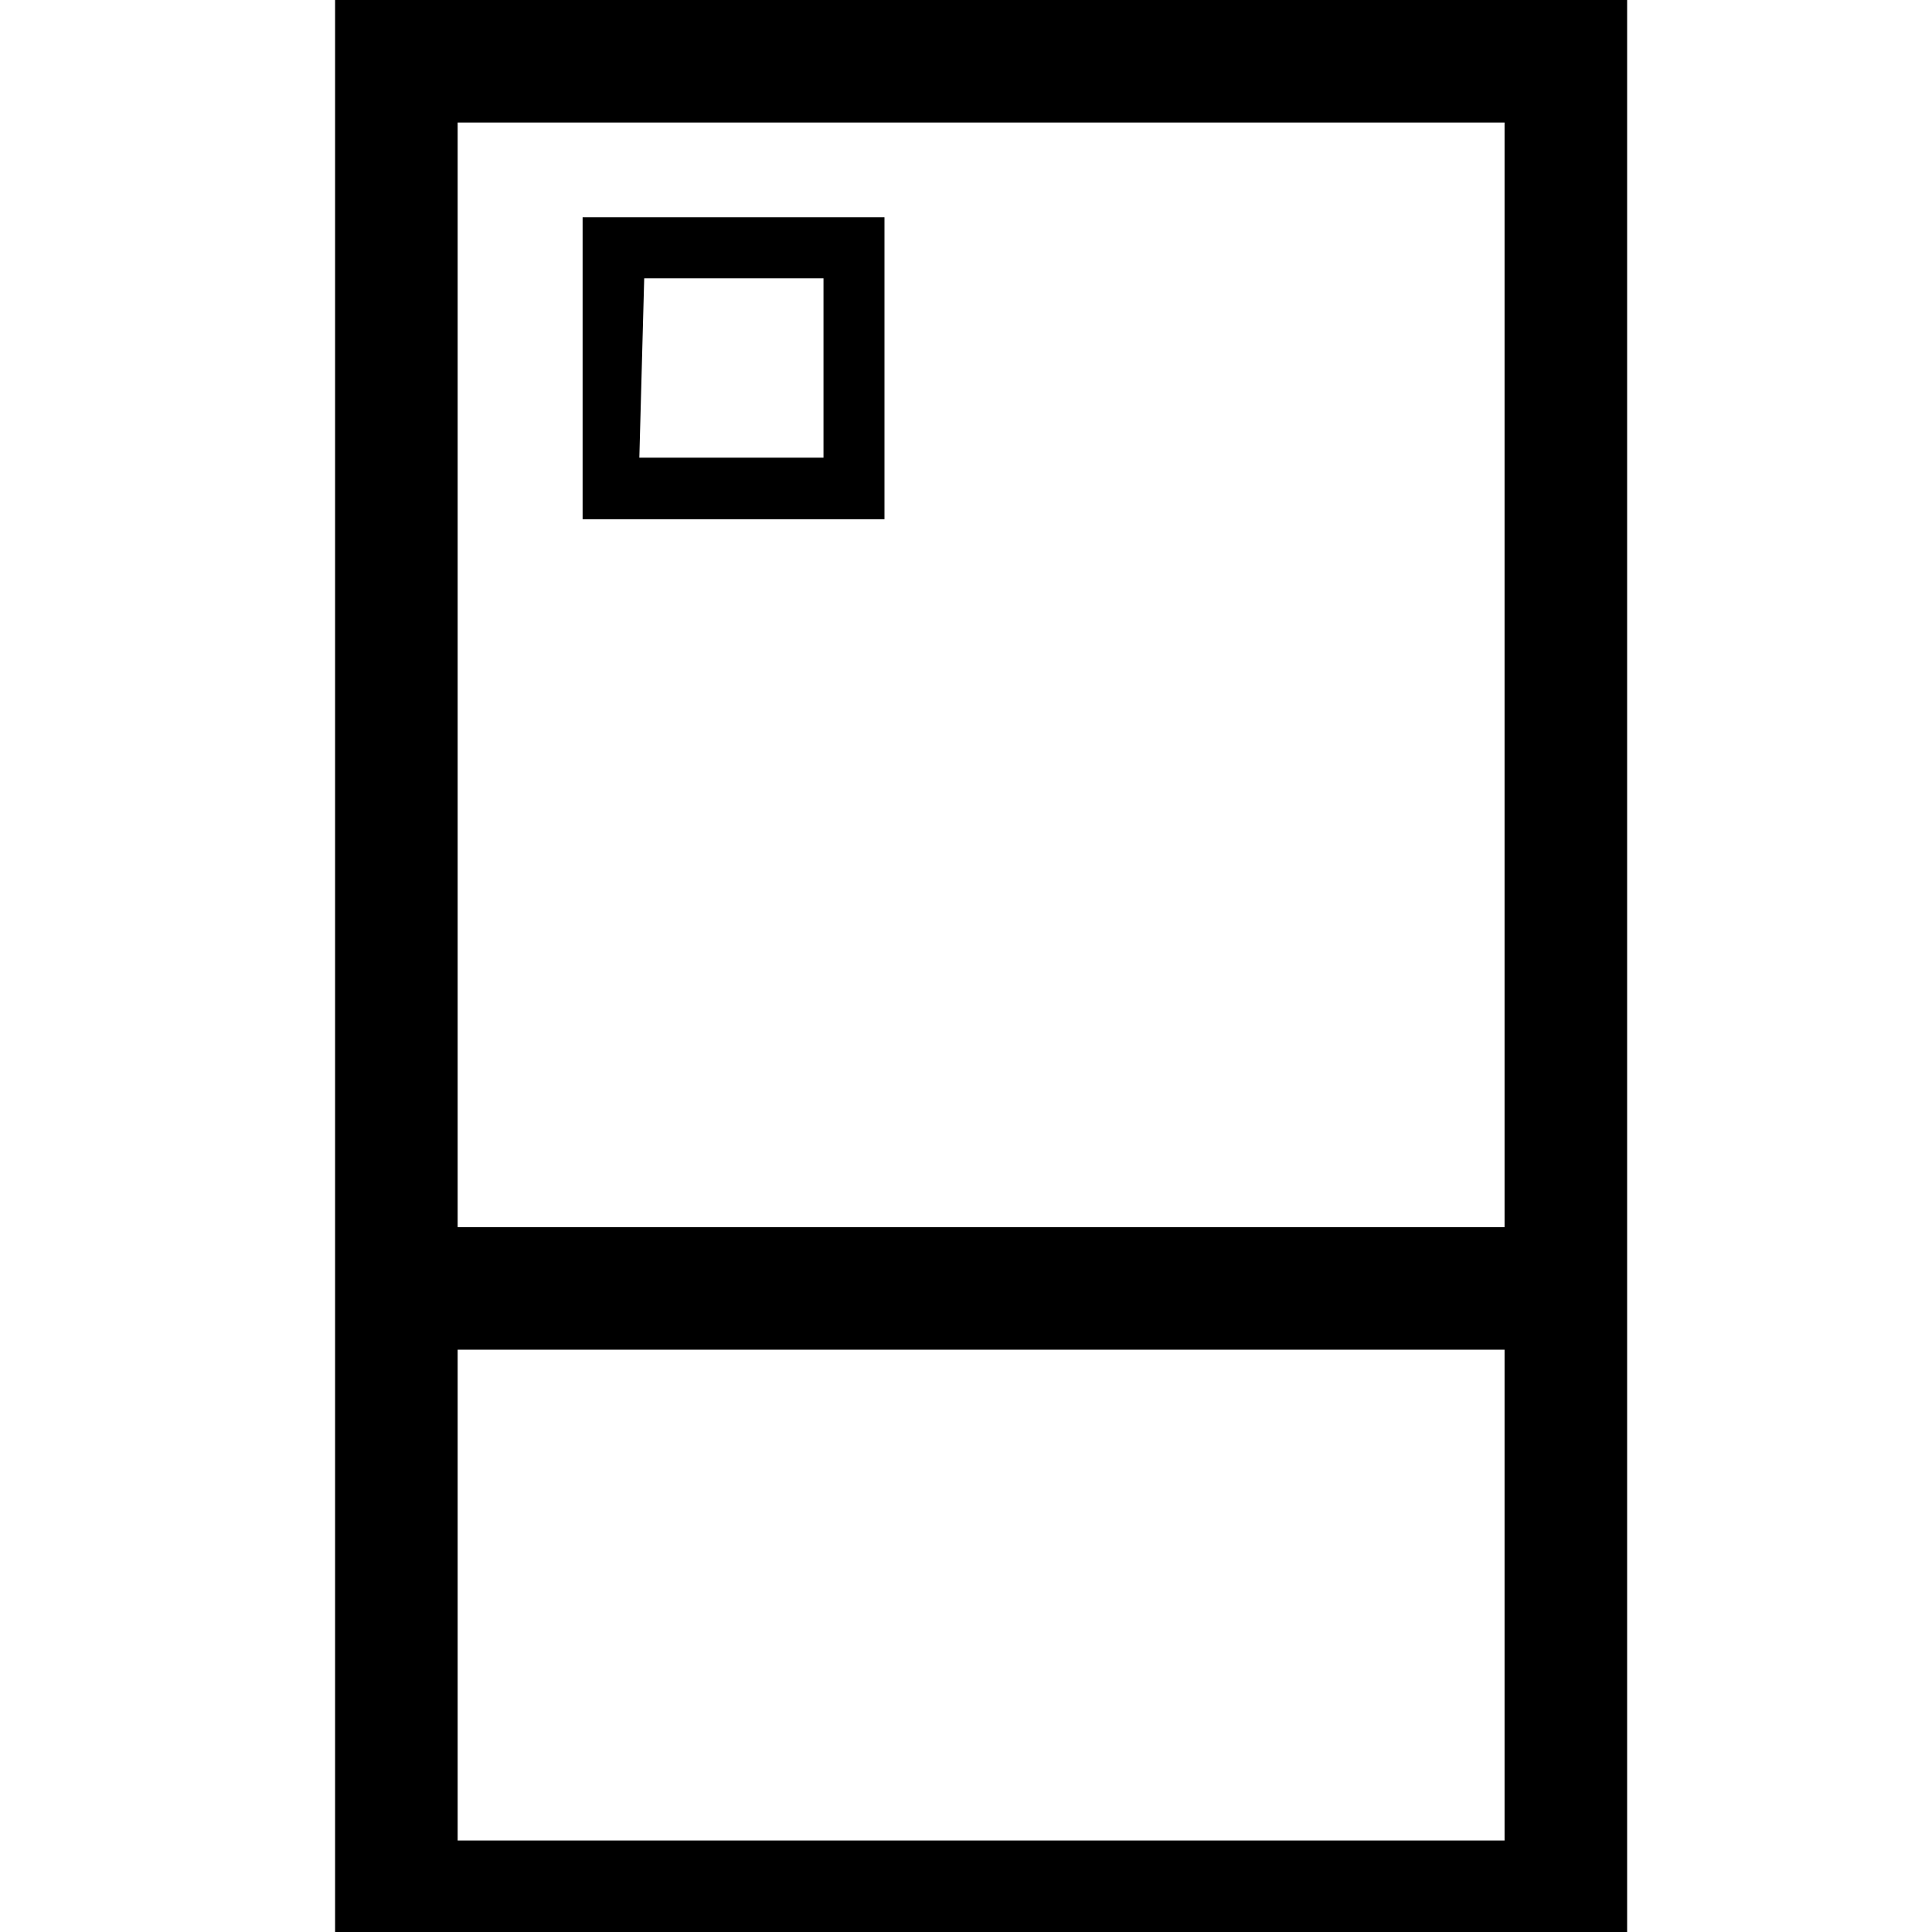 <?xml version="1.0" encoding="UTF-8" standalone="no"?>
<svg
    xmlns:dc="http://purl.org/dc/elements/1.1/"
    xmlns:cc="http://creativecommons.org/ns#"
    xmlns:rdf="http://www.w3.org/1999/02/22-rdf-syntax-ns#"
    xmlns:svg="http://www.w3.org/2000/svg"
    xmlns="http://www.w3.org/2000/svg"
    width="20pt"
    height="20pt"
    viewBox="0 0 25 25"
    version="1.1"
    id="svg7">
    <defs id="defs11" />
    <g id="surface1">
        <path
            style="stroke: none; fill-rule: nonzero; fill: rgb(0%, 0%, 0%); fill-opacity: 1"
            d="M 4.336 0 L 4.336 25.406 L 21.055 25.406 L 21.055 0 Z M 5.922 1.586 L 19.469 1.586 L 19.469 15.879 L 5.922 15.879 Z M 19.469 23.816 L 5.922 23.816 L 5.922 17.465 L 19.469 17.465 Z M 19.469 23.816 "
            id="path2" />
        <path
            style="stroke: none; fill-rule: nonzero; fill: rgb(0%, 0%, 0%); fill-opacity: 1"
            d="M 11.445 6.719 L 7.539 6.719 L 7.539 2.812 L 11.445 2.812 Z M 8.273 5.922 L 10.656 5.922 L 10.656 3.602 L 8.336 3.602 Z M 8.273 5.922 "
            id="path4" />
    </g>
</svg>
